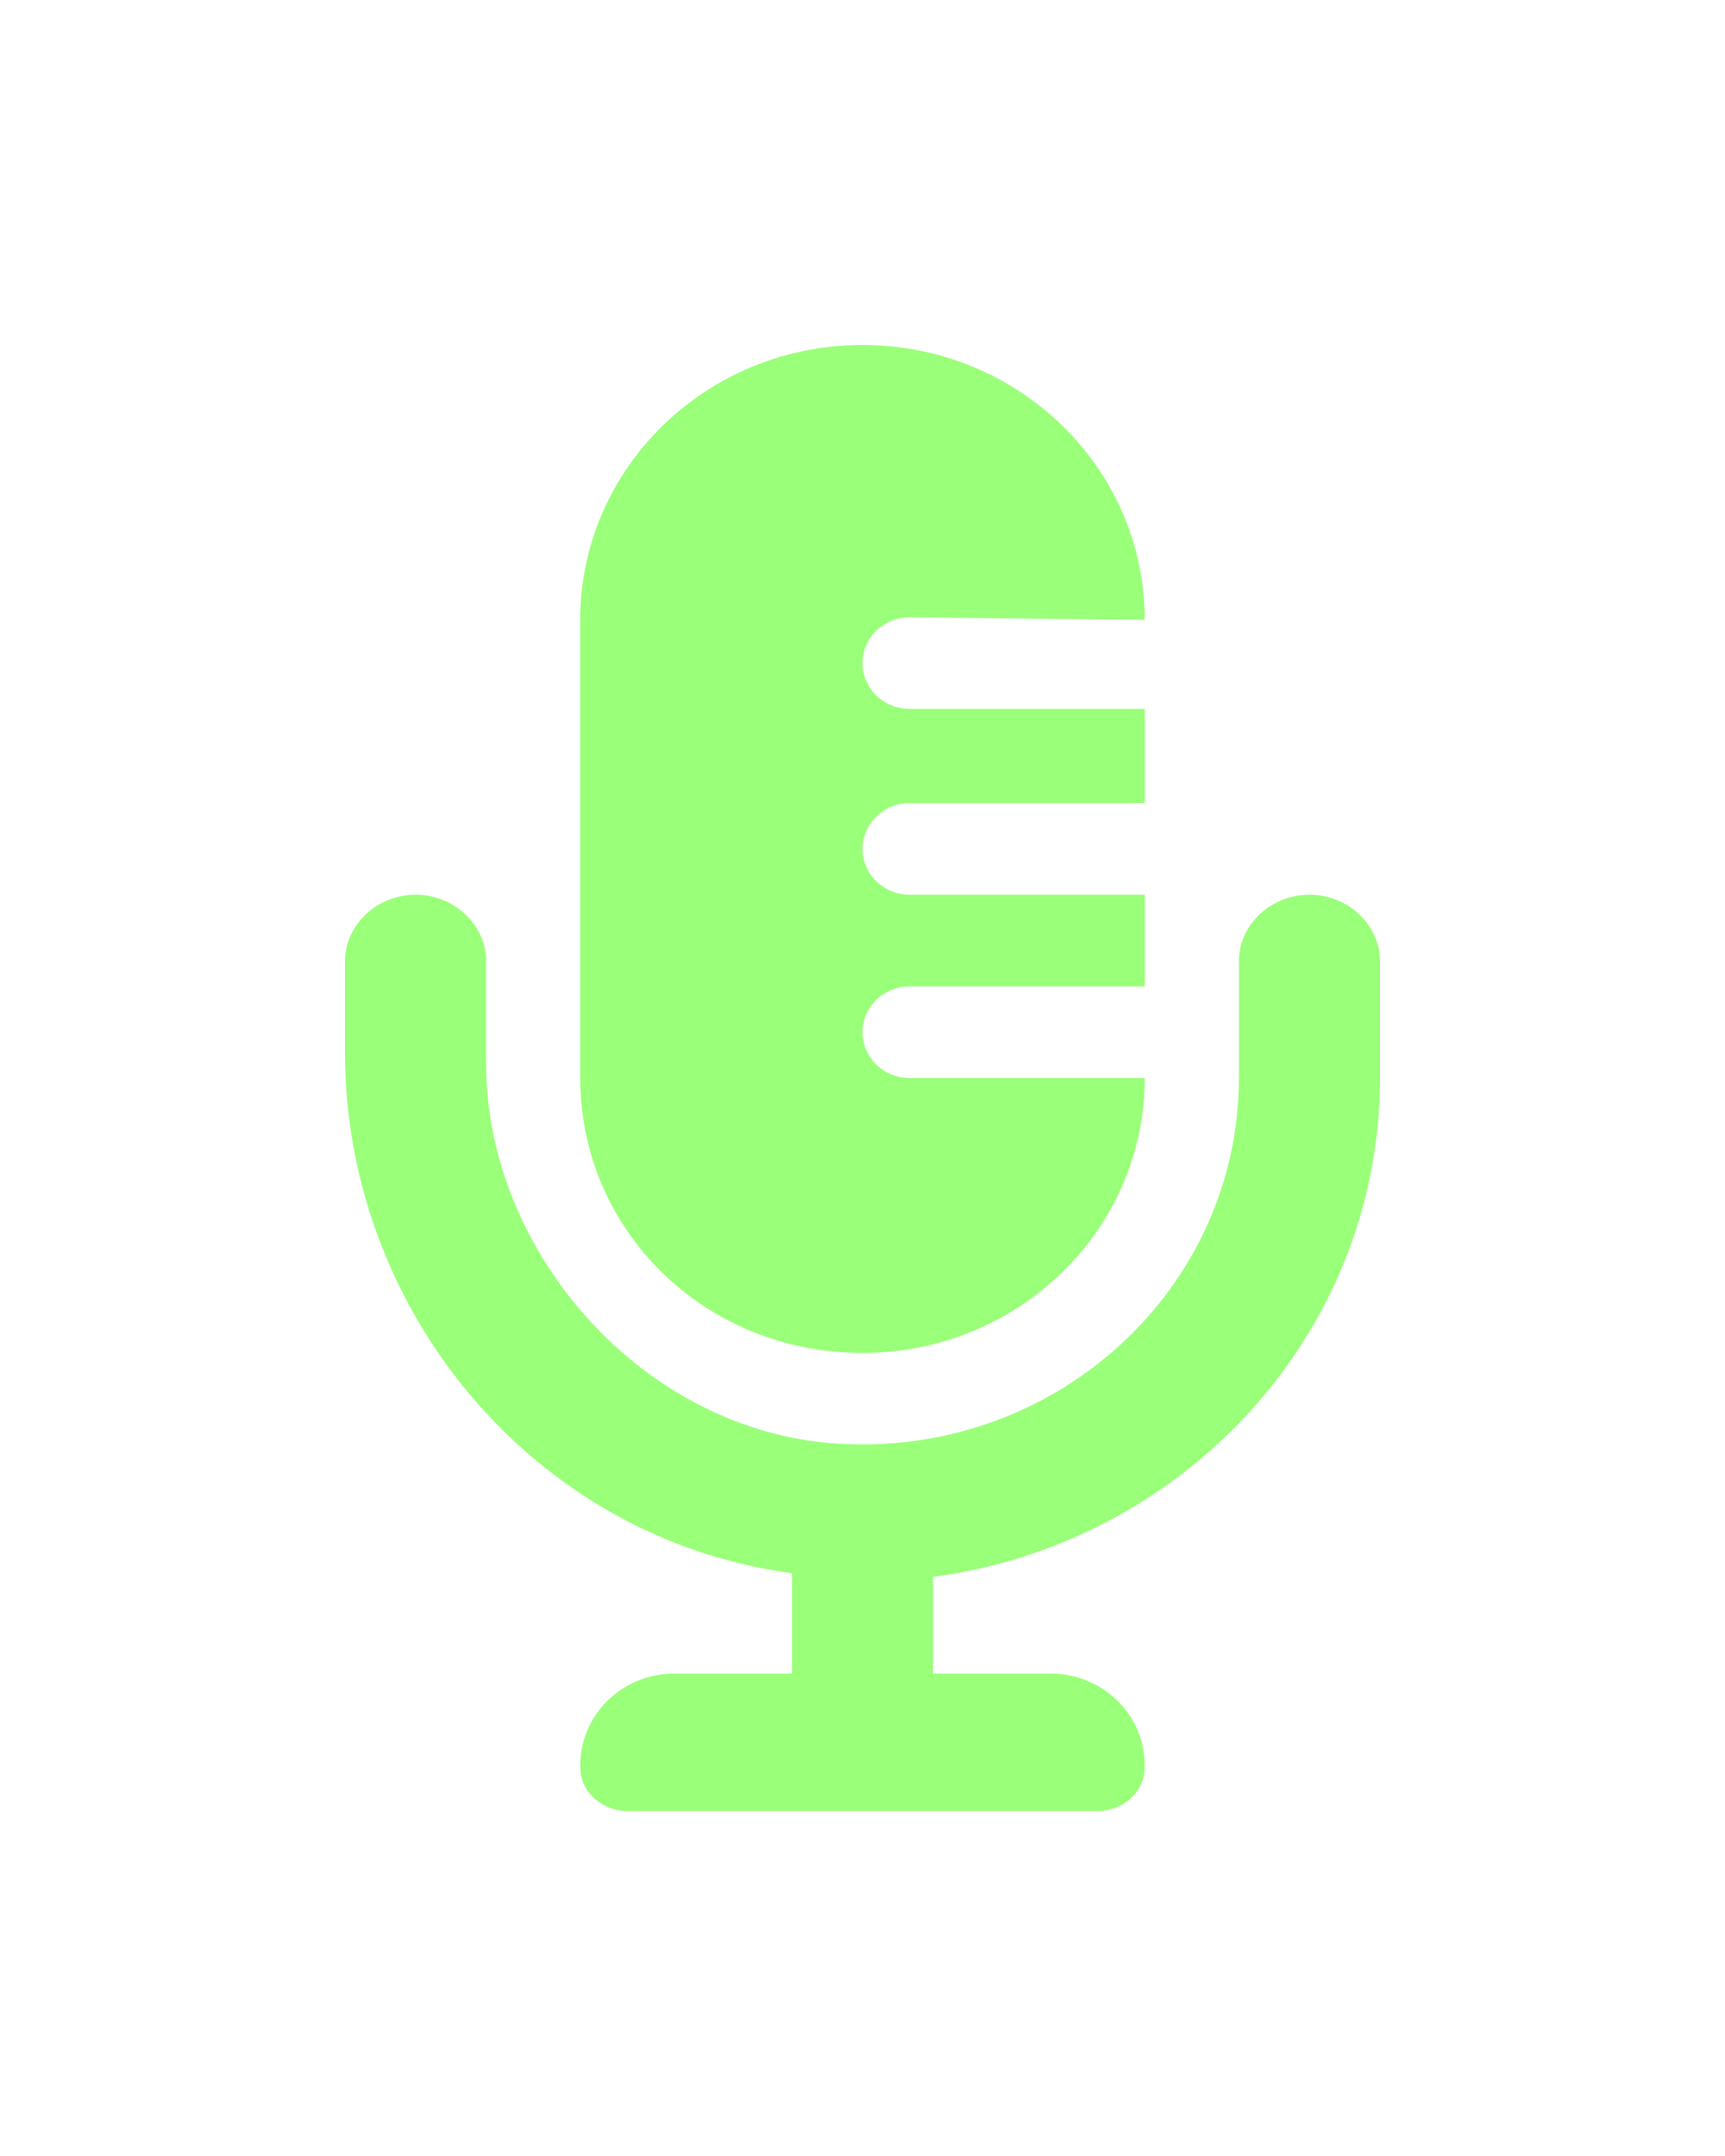 <svg width="20" height="25" viewBox="0 0 20 25" fill="none" xmlns="http://www.w3.org/2000/svg">
<g filter="url(#filter0_d_787_134)">
<path d="M10 11.688C11.808 11.688 13.273 10.261 13.273 8.5H10.546C10.245 8.5 10 8.261 10 7.969C10 7.677 10.245 7.438 10.546 7.438H13.273V6.375H10.546C10.245 6.375 10 6.136 10 5.844C10 5.552 10.245 5.312 10.546 5.312H13.273V4.22H10.546C10.244 4.22 10 3.982 10 3.689C10 3.395 10.244 3.158 10.546 3.158L13.273 3.188C13.273 1.427 11.808 0 10 0C8.192 0 6.727 1.427 6.727 3.188V8.5C6.727 10.26 8.162 11.688 10 11.688ZM15.182 6.375C14.728 6.375 14.364 6.73 14.364 7.142V8.5C14.364 10.935 12.251 12.896 9.717 12.74C7.464 12.602 5.636 10.529 5.636 8.331V7.142C5.636 6.73 5.27 6.375 4.818 6.375C4.366 6.375 4 6.73 4 7.142V8.209C4 11.187 6.181 13.841 9.182 14.242V15.406H7.818C7.198 15.406 6.699 15.91 6.729 16.521C6.742 16.794 6.993 17 7.273 17H12.727C13.008 17 13.258 16.794 13.271 16.521C13.3 15.911 12.802 15.406 12.182 15.406H10.818V14.285C13.74 13.896 16 11.452 16 8.5V7.142C16 6.73 15.635 6.375 15.182 6.375Z" fill="#9AFF79"/>
</g>
<defs>
<filter id="filter0_d_787_134" x="0" y="0" width="20" height="25" filterUnits="userSpaceOnUse" color-interpolation-filters="sRGB">
<feFlood flood-opacity="0" result="BackgroundImageFix"/>
<feColorMatrix in="SourceAlpha" type="matrix" values="0 0 0 0 0 0 0 0 0 0 0 0 0 0 0 0 0 0 127 0" result="hardAlpha"/>
<feOffset dy="4"/>
<feGaussianBlur stdDeviation="2"/>
<feComposite in2="hardAlpha" operator="out"/>
<feColorMatrix type="matrix" values="0 0 0 0 0 0 0 0 0 0 0 0 0 0 0 0 0 0 0.48 0"/>
<feBlend mode="normal" in2="BackgroundImageFix" result="effect1_dropShadow_787_134"/>
<feBlend mode="normal" in="SourceGraphic" in2="effect1_dropShadow_787_134" result="shape"/>
</filter>
</defs>
</svg>
